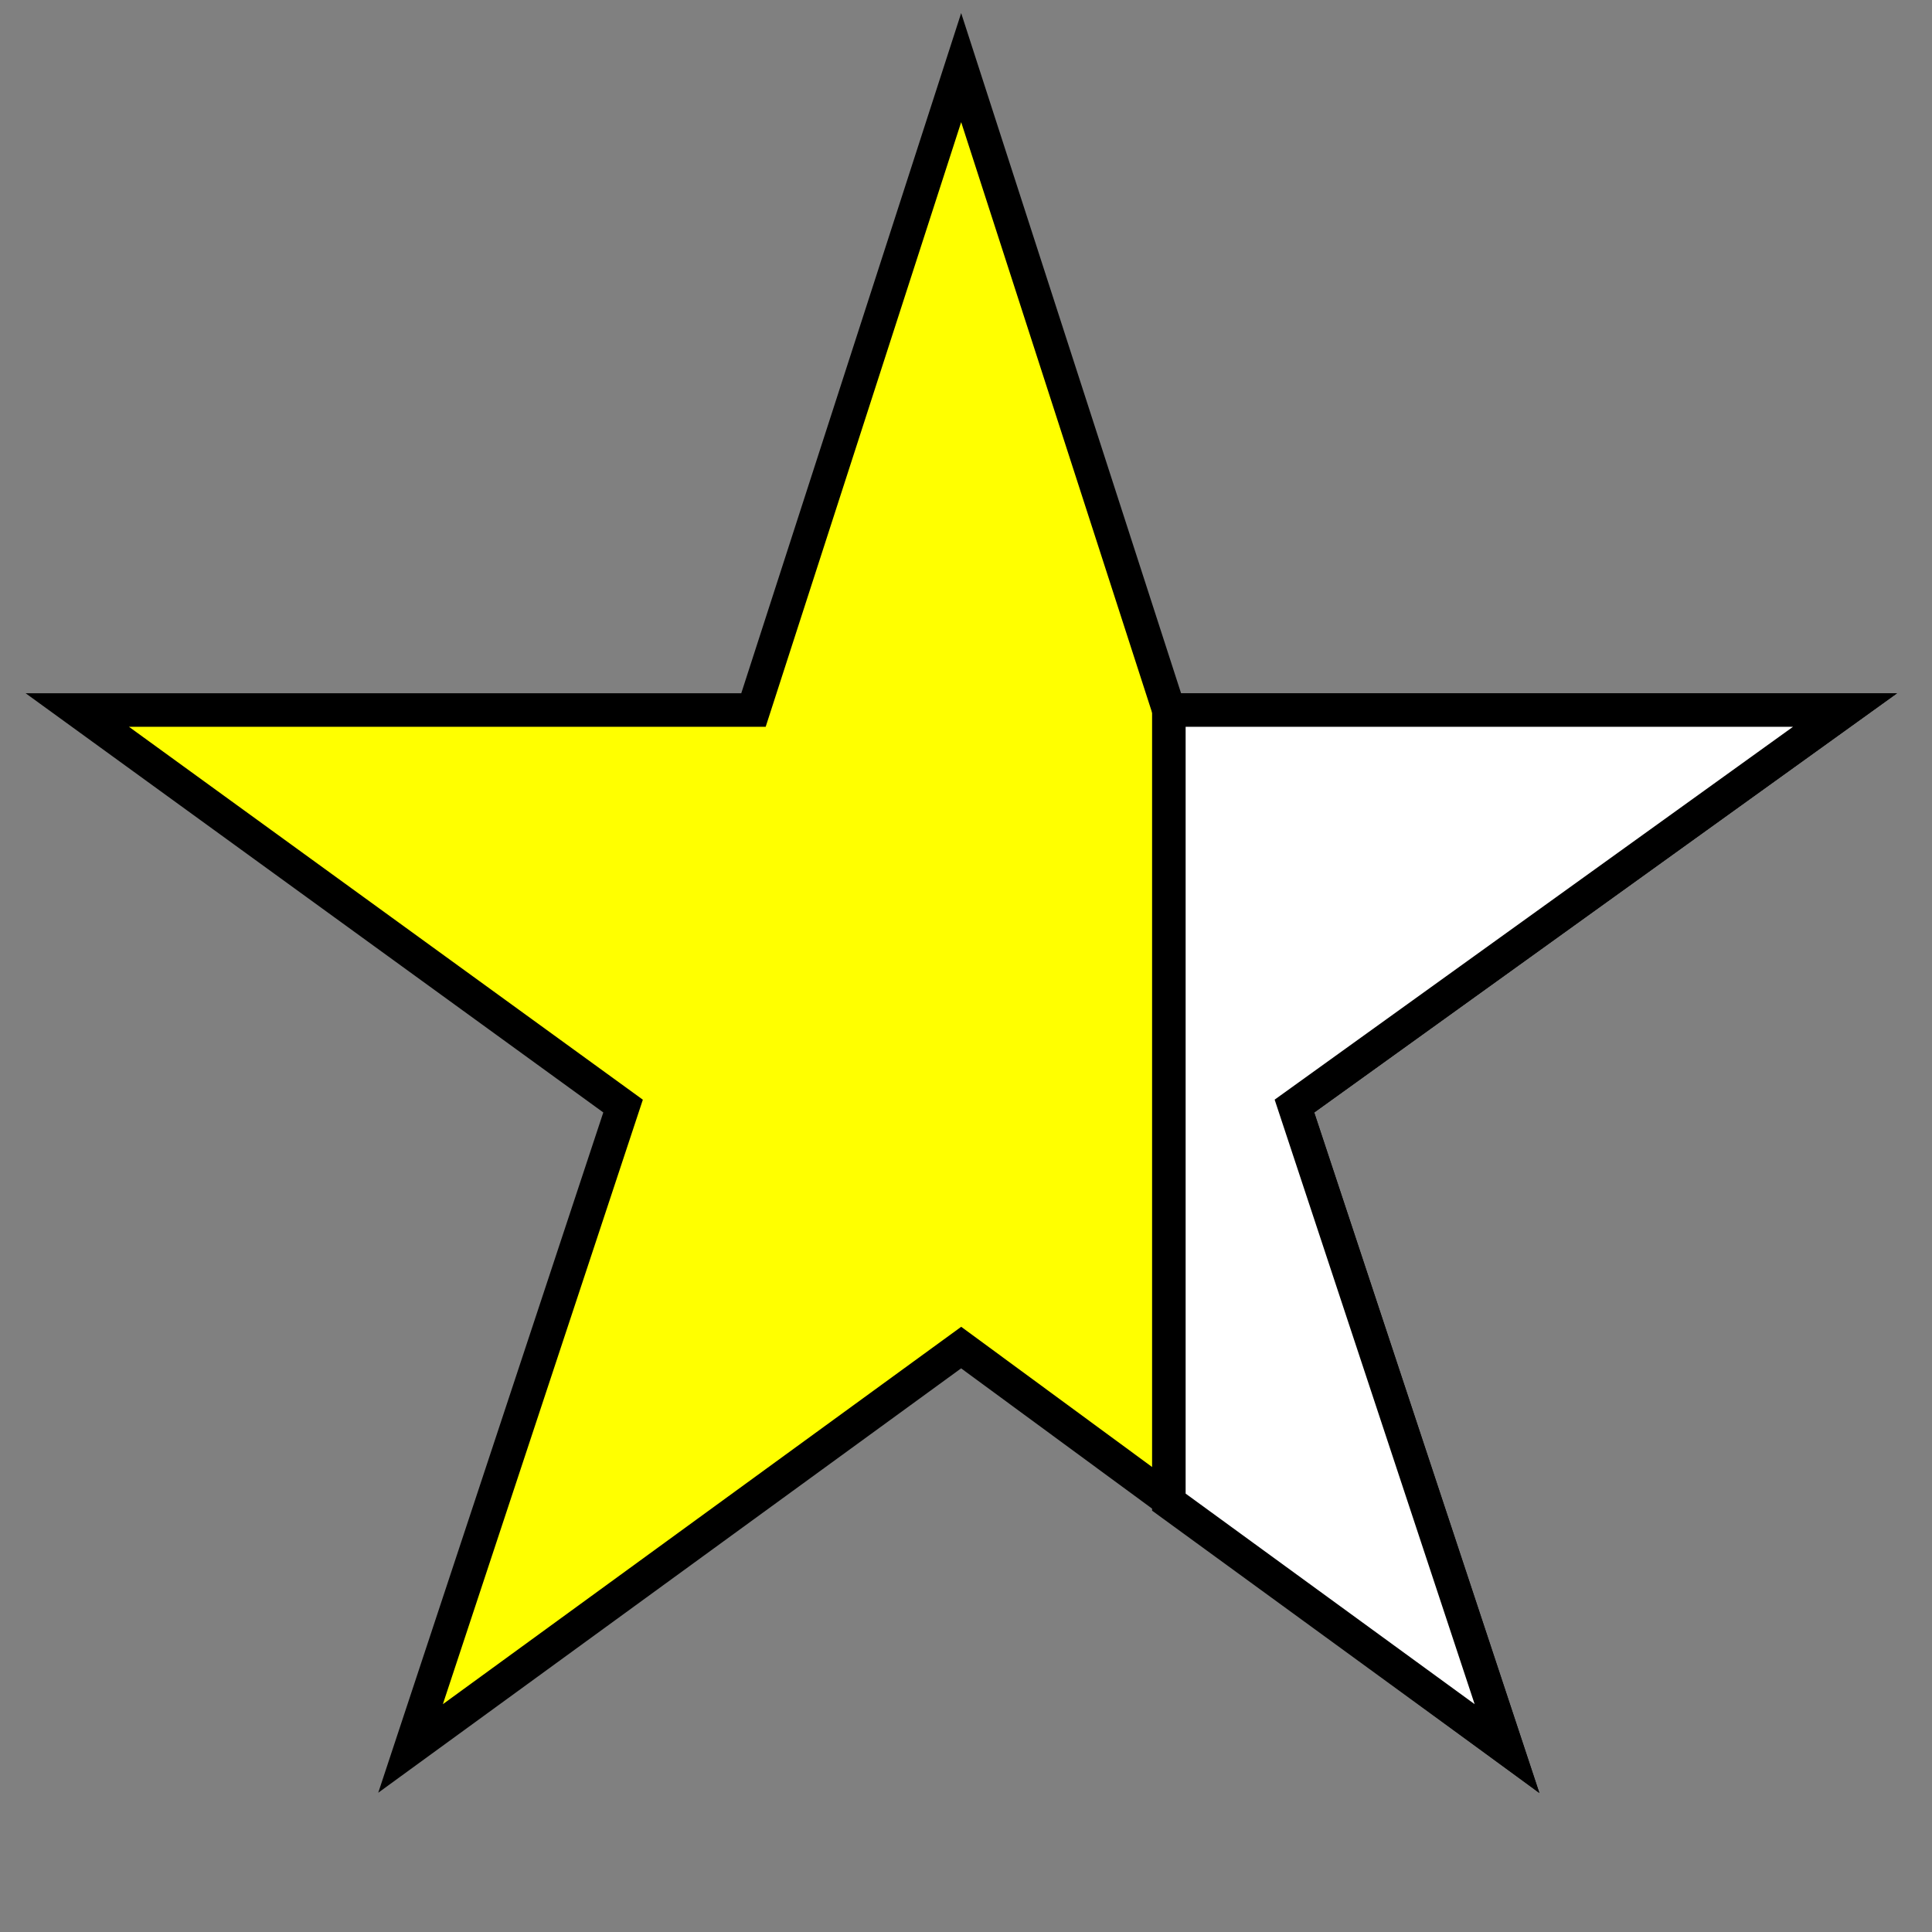 <?xml version="1.0" encoding="UTF-8"?>
<!DOCTYPE svg PUBLIC "-//W3C//DTD SVG 1.1//EN" "http://www.w3.org/Graphics/SVG/1.1/DTD/svg11.dtd">
<svg xmlns="http://www.w3.org/2000/svg" xml:space="preserve" width="0.4in" height="0.4in" version="1.1" style="shape-rendering:geometricPrecision; text-rendering:geometricPrecision; image-rendering:optimizeQuality; fill-rule:evenodd; clip-rule:evenodd"
viewBox="0 0 400 400"
 xmlns:xlink="http://www.w3.org/1999/xlink">
 <rect x="0" y="0" width="400" height="400" fill="#808080" stroke="none"/>
 <defs>
  <style type="text/css">
   <![CDATA[
    .str0 {stroke:black;stroke-width:6.945}
    .fil0 {fill:yellow}
    .fil1 {fill:white}
   ]]>
  </style>
 </defs>
 <g id="Layer_x0020_1">
  <polygon class="fil0 str0" points="199,14 242,147 382,147 268,229 312,362 199,279 85,362 129,229 16,147 156,147 "/>
  <polygon class="fil1 str0" points="242,147 242,311 312,362 268,229 382,147 "/>
 </g>
</svg>
